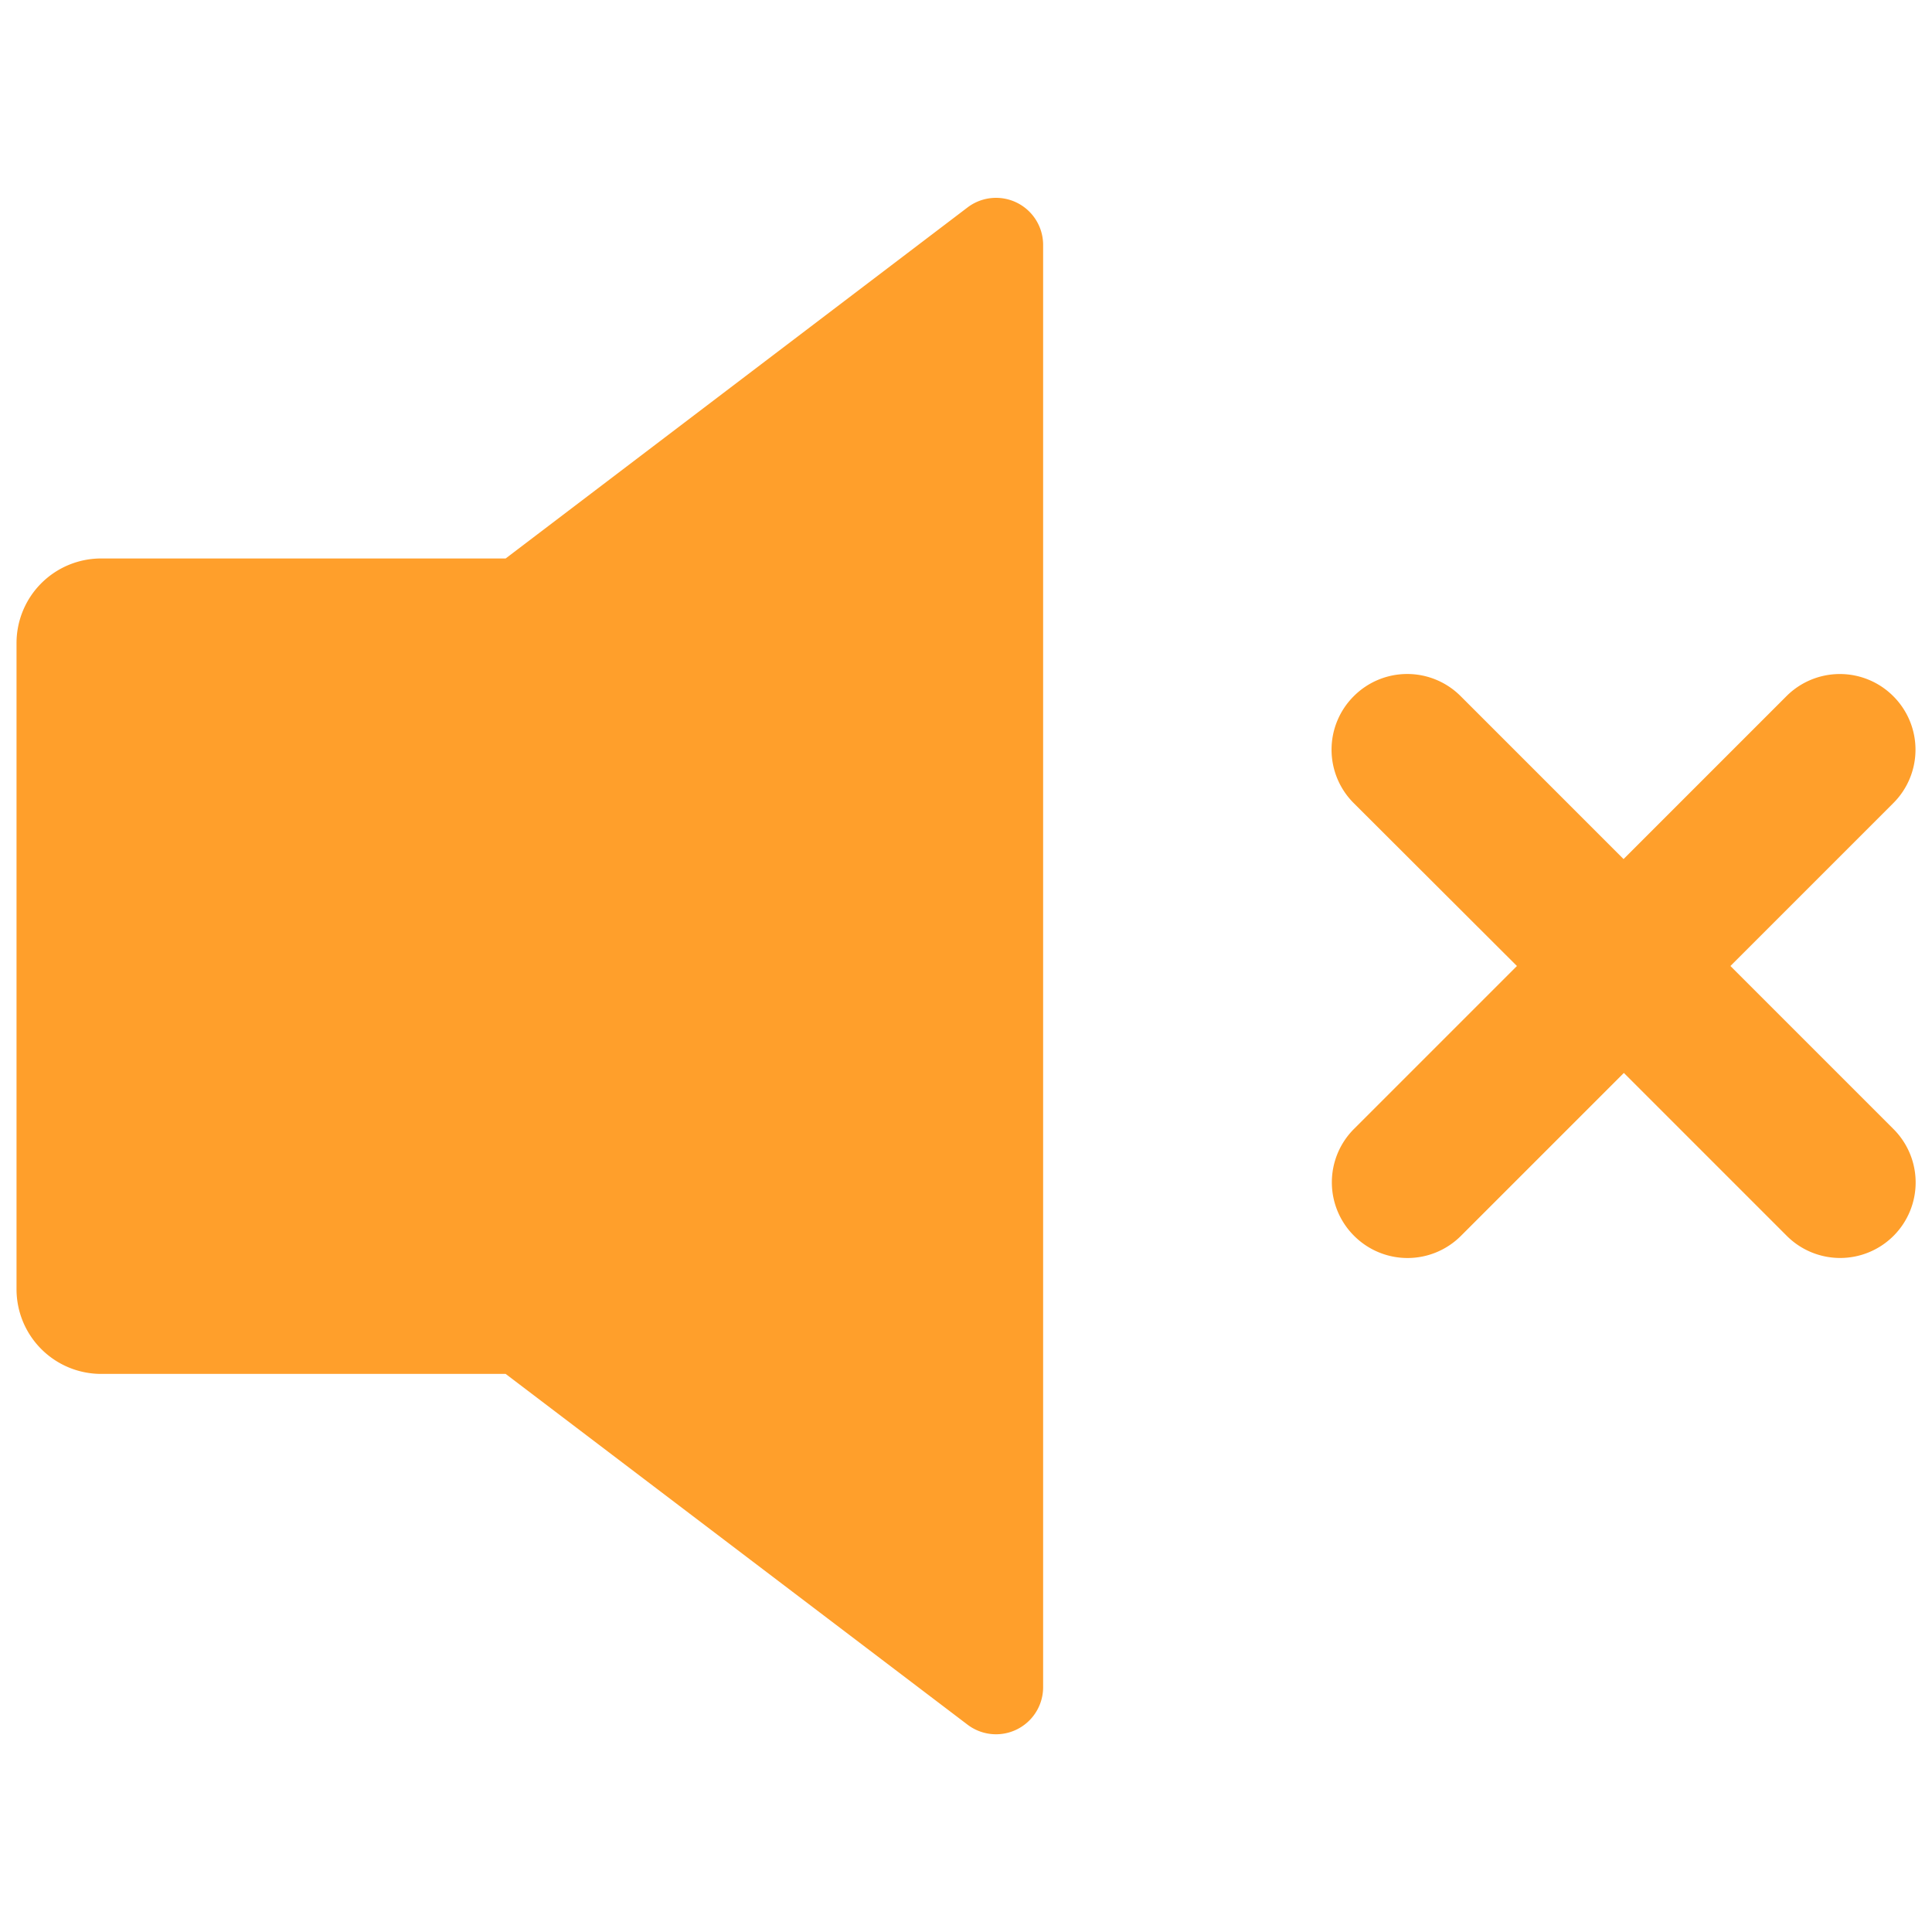 <svg id="Layer_1" data-name="Layer 1" xmlns="http://www.w3.org/2000/svg" viewBox="0 0 256 256"><defs><style>.cls-1{fill:#ff9f2b;}</style></defs><path class="cls-1" d="M250.87,149.58,229.29,128l21.58-21.58a10,10,0,0,0,0-14.17h0a10,10,0,0,0-14.16,0l-21.58,21.58L193.55,92.25a10,10,0,0,0-14.17,0h0a10,10,0,0,0,0,14.17L201,128l-21.58,21.58a10,10,0,0,0,0,14.17h0a10,10,0,0,0,14.17,0l21.58-21.58,21.58,21.58a10,10,0,0,0,14.16,0h0A10,10,0,0,0,250.87,149.58Z"/><path class="cls-1" d="M138.22,32.46V223.54a6.24,6.24,0,0,1-10,5L67,182.05H13.41A11.22,11.22,0,0,1,2.19,170.83V85.21A11.21,11.21,0,0,1,13.41,74H67L128.2,27.49A6.24,6.24,0,0,1,138.22,32.46Z"/></svg>